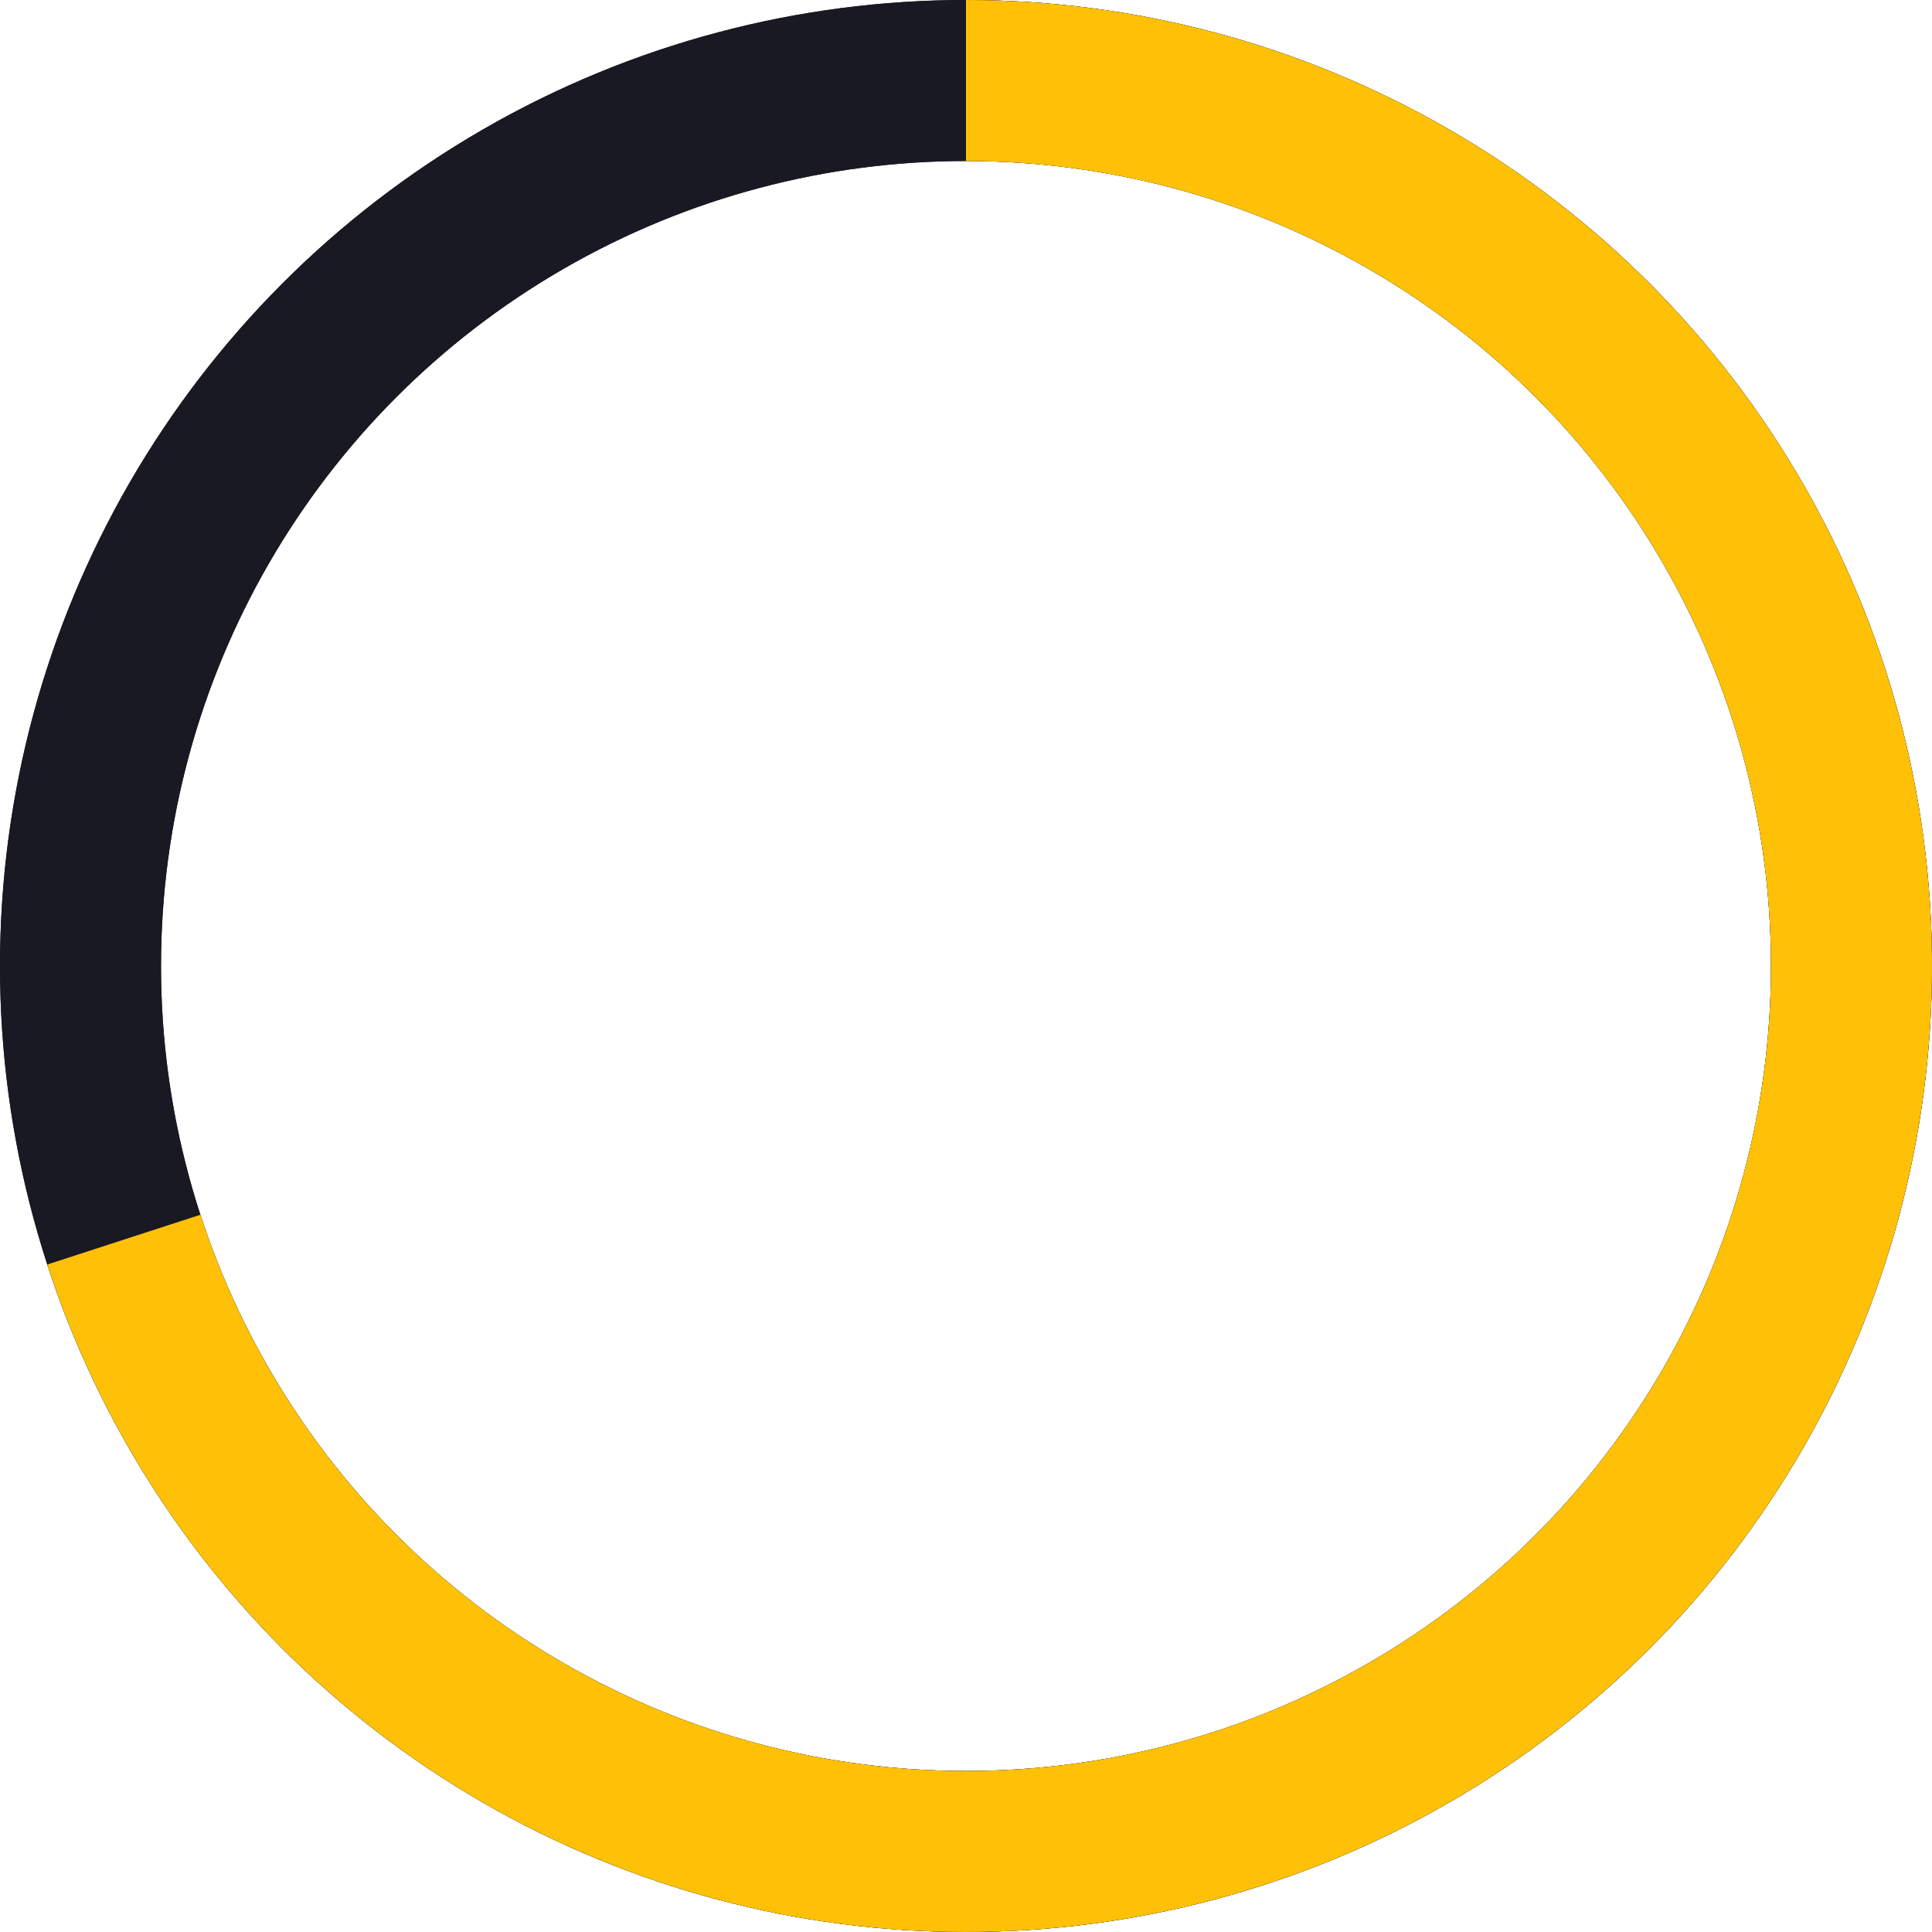 <svg width="240" height="240" viewBox="0 0 240 240" fill="none" xmlns="http://www.w3.org/2000/svg">
<circle cx="120" cy="120" r="110" stroke="#191923" stroke-width="20"/>
<circle cx="120" cy="120" r="110" stroke="#191923" stroke-width="20"/>
<path d="M120 10C140.286 10 160.178 15.61 177.475 26.21C194.772 36.809 208.801 51.986 218.011 70.061C227.221 88.136 231.253 108.407 229.661 128.63C228.069 148.854 220.916 168.244 208.992 184.656C197.068 201.068 180.837 213.863 162.095 221.627C143.353 229.39 122.829 231.819 102.792 228.646C82.755 225.472 63.987 216.82 48.561 203.645C33.135 190.47 21.653 173.285 15.384 153.992" stroke="#FFC107" stroke-width="20"/>
</svg>
